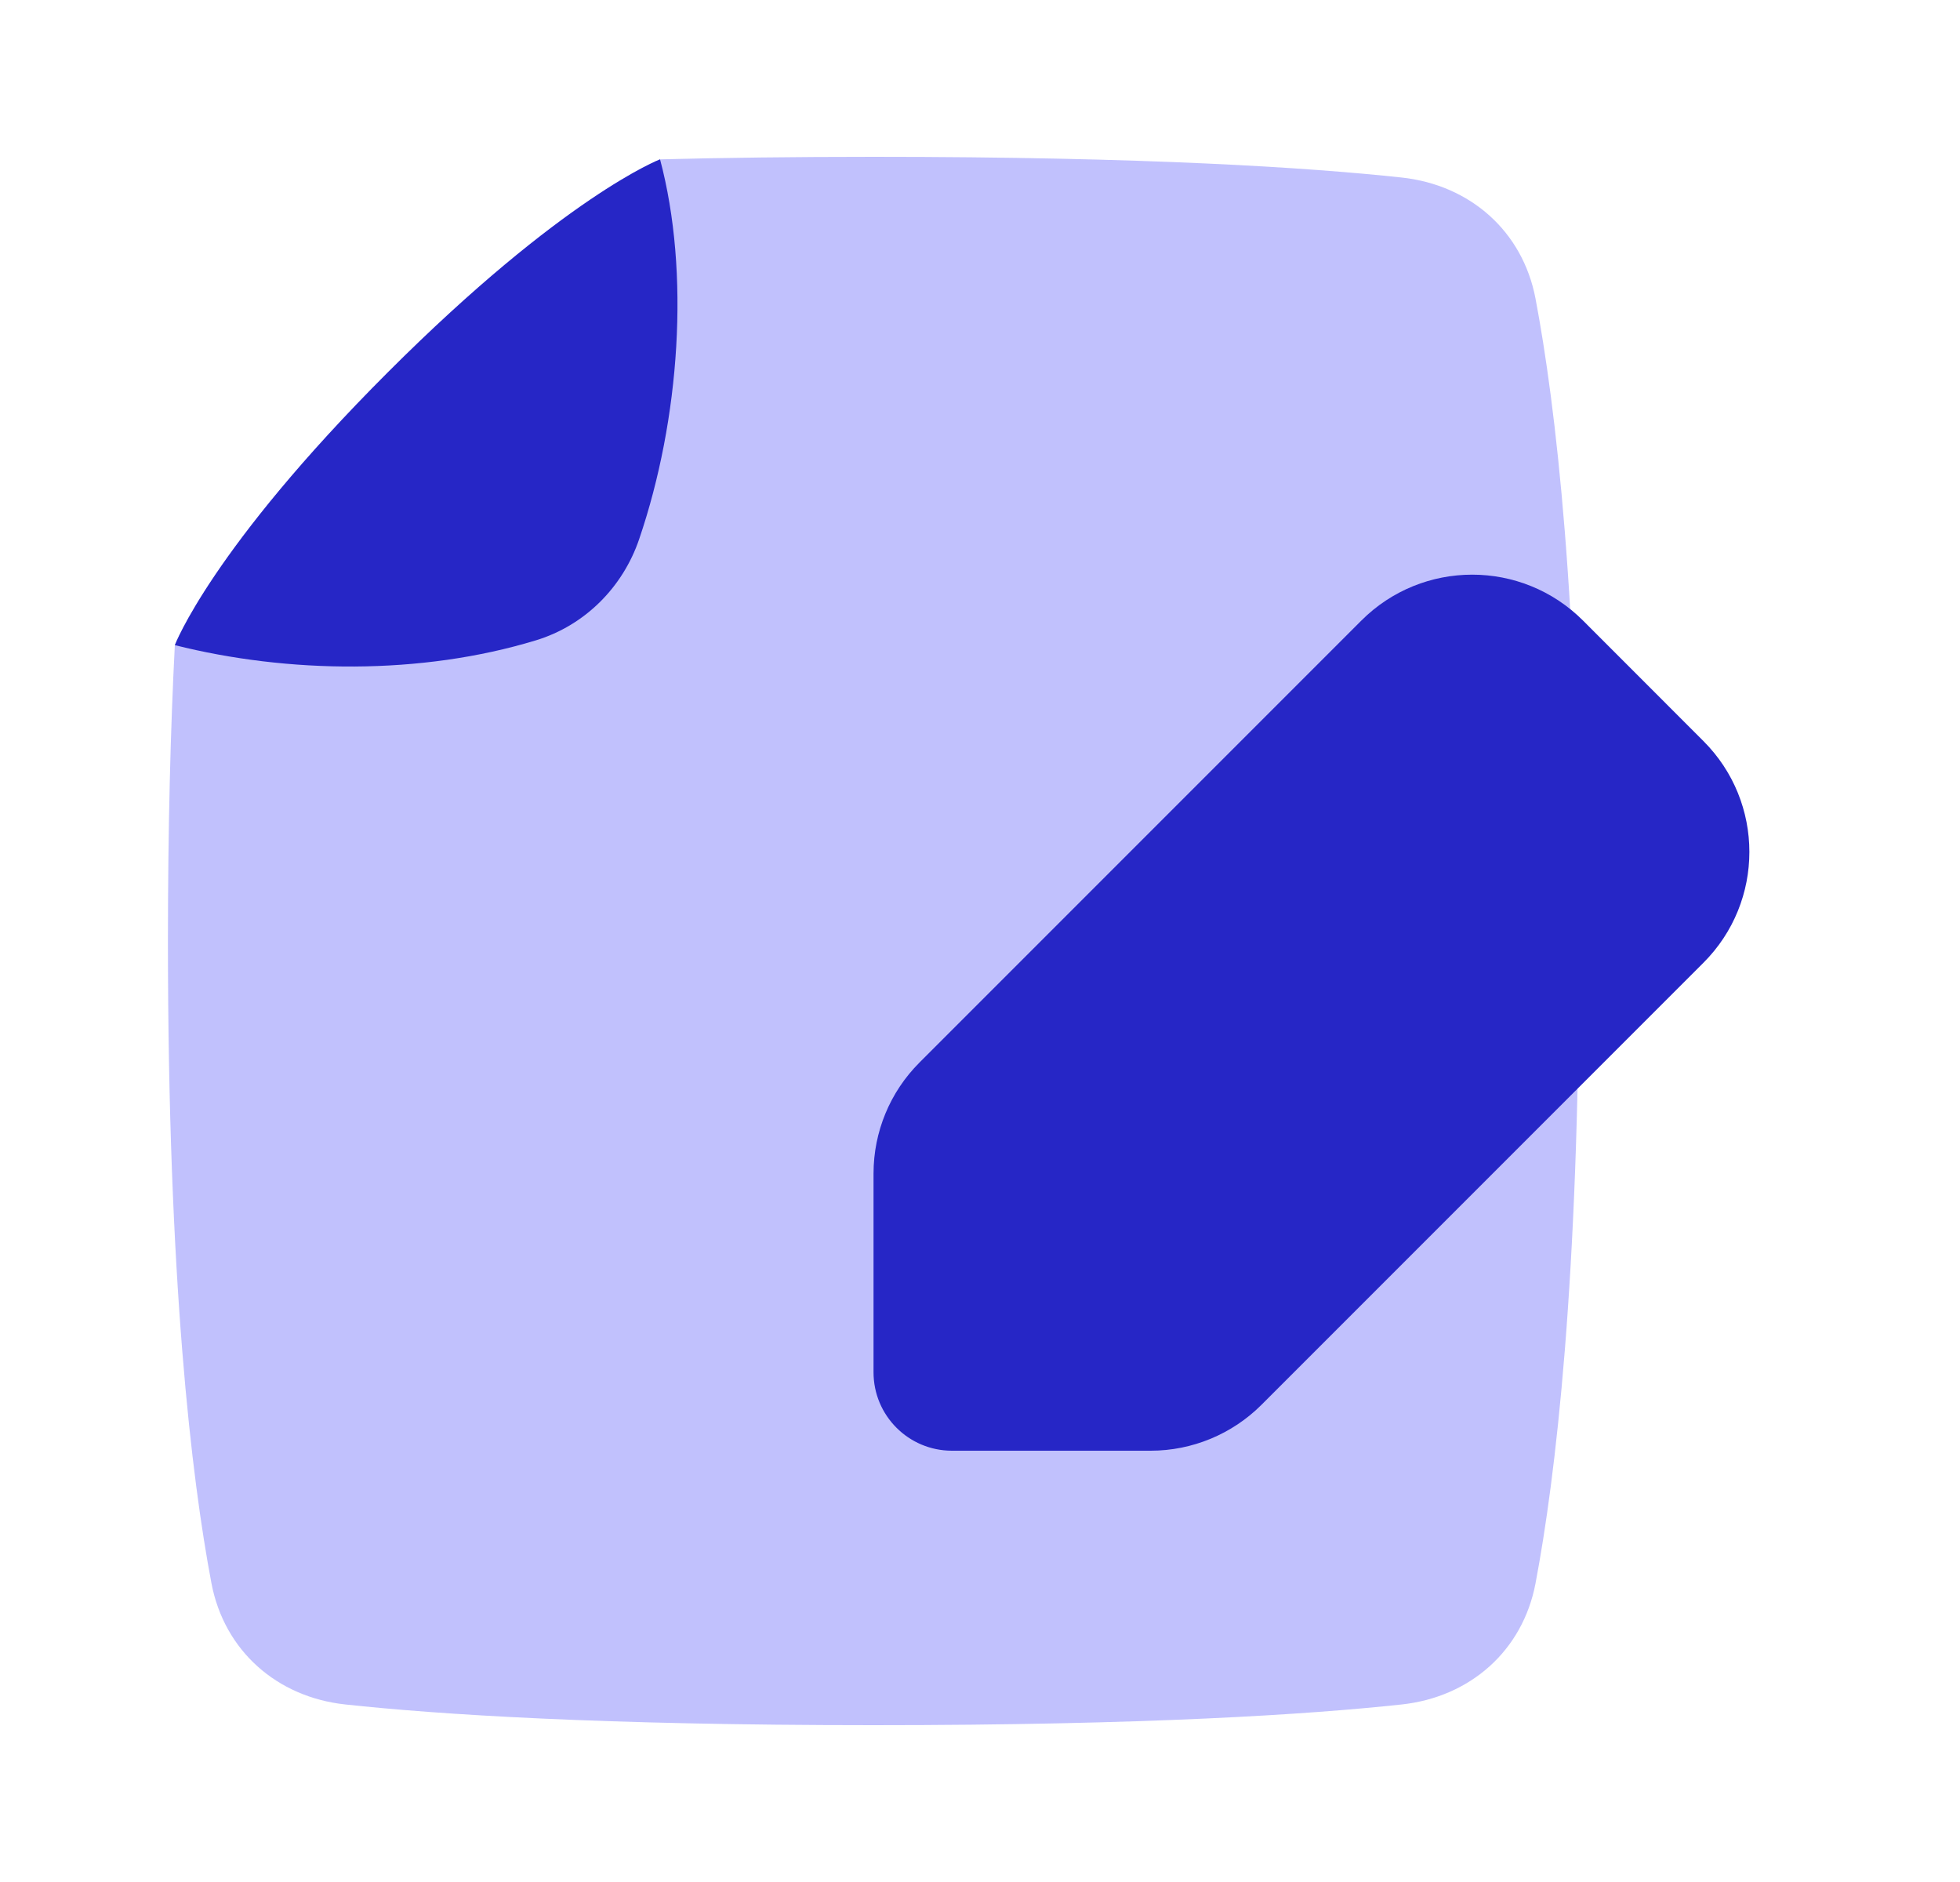 <svg width="25" height="24" viewBox="0 0 25 24" fill="none" xmlns="http://www.w3.org/2000/svg">
<path d="M8.42 2.032C8.42 2.032 7.195 2.5 4.945 4.75C2.704 6.992 2.234 8.218 2.23 8.227C2.175 9.295 2.142 10.544 2.142 12C2.142 16.343 2.443 18.849 2.697 20.19C2.861 21.052 3.533 21.642 4.404 21.736C5.581 21.863 7.657 22 11.142 22C14.626 22 16.702 21.863 17.879 21.736C18.75 21.642 19.423 21.052 19.586 20.19C19.84 18.849 20.142 16.343 20.142 12C20.142 7.657 19.84 5.15 19.586 3.81C19.423 2.948 18.75 2.358 17.879 2.264C16.702 2.137 14.626 2 11.142 2C10.117 2 9.214 2.012 8.42 2.032Z" fill="#C1C1FD"/>
<path d="M2.23 8.227C3.67 8.589 5.37 8.613 6.838 8.165C7.459 7.975 7.943 7.491 8.152 6.877C8.674 5.347 8.803 3.473 8.419 2.032C8.419 2.032 7.195 2.5 4.945 4.75C2.695 7 2.23 8.227 2.23 8.227Z" fill="#2626C6"/>
<path d="M21.727 12.278C22.509 11.497 22.509 10.231 21.727 9.45L20.192 7.914C19.411 7.133 18.145 7.133 17.364 7.914L11.727 13.551C11.352 13.926 11.142 14.434 11.142 14.965V17.5C11.142 18.052 11.589 18.5 12.142 18.5H14.677C15.207 18.5 15.716 18.289 16.091 17.914L21.727 12.278Z" fill="#2626C6"/>
</svg>
